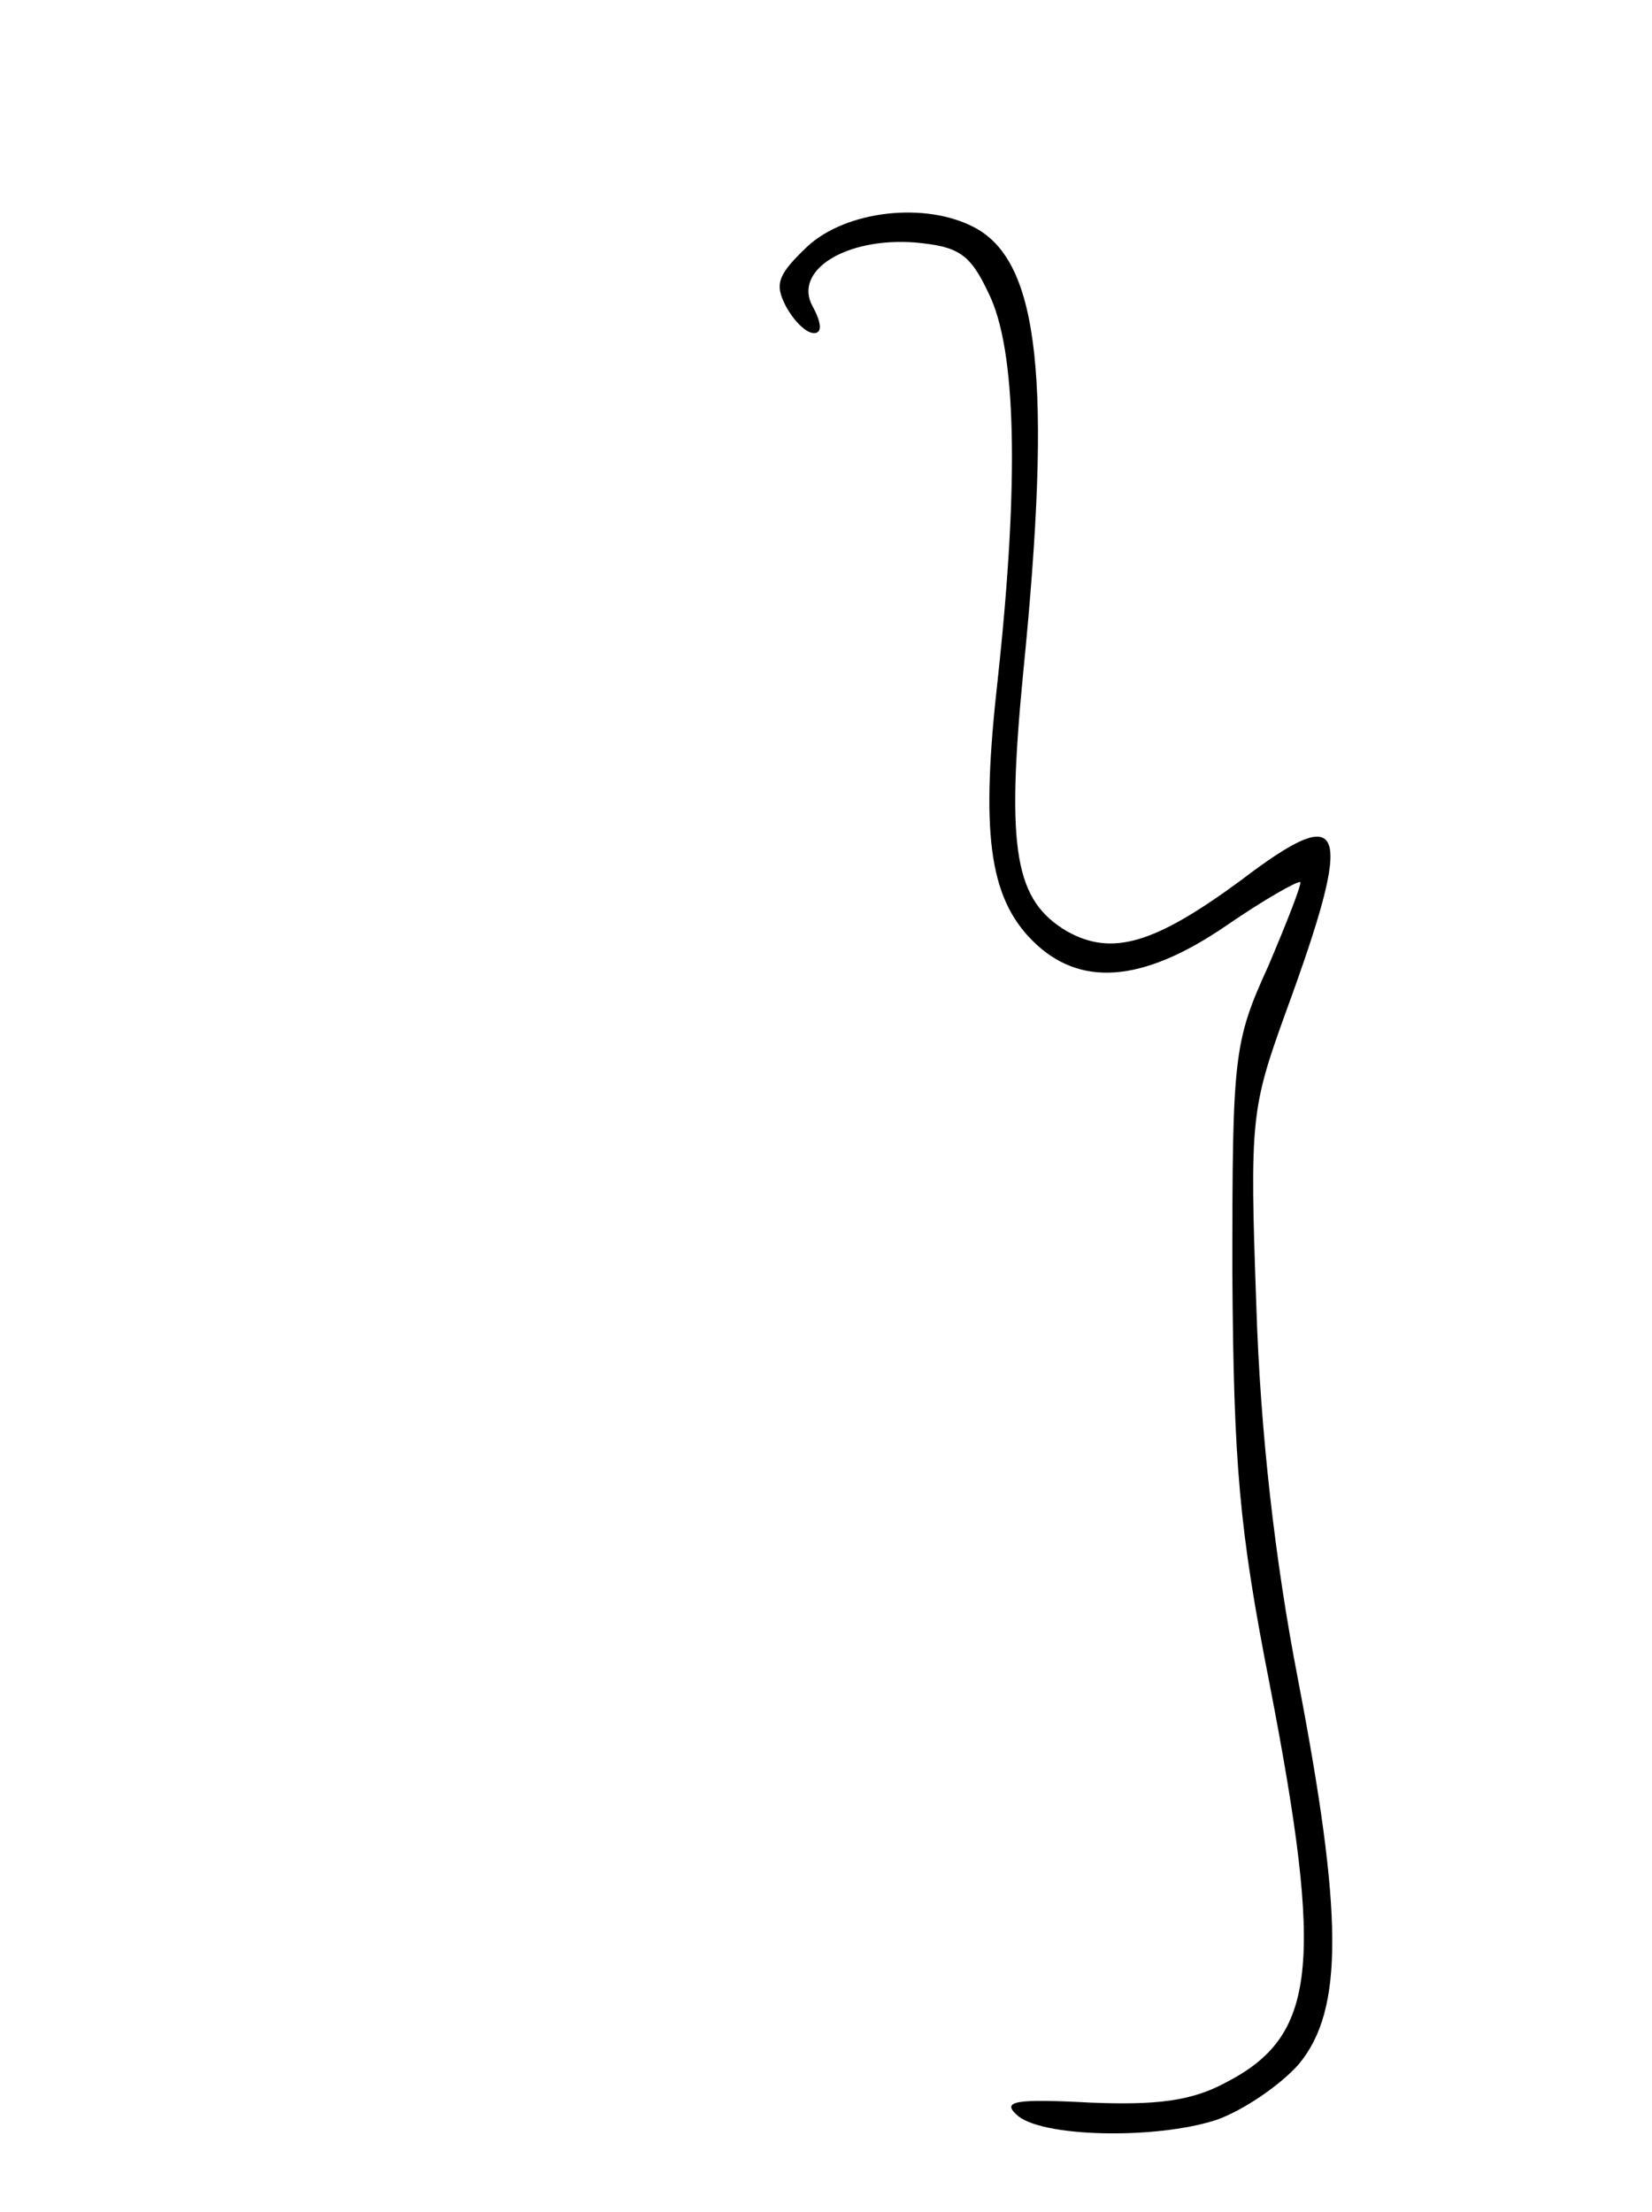 <?xml version="1.0" standalone="no"?>
<!DOCTYPE svg PUBLIC "-//W3C//DTD SVG 20010904//EN"
 "http://www.w3.org/TR/2001/REC-SVG-20010904/DTD/svg10.dtd">
<svg version="1.0" xmlns="http://www.w3.org/2000/svg"
 width="124pt" height="166pt" viewBox="0 0 124 166"
 preserveAspectRatio="xMidYMid meet">
<g transform="translate(0,166) scale(0.1,-0.1)"
fill="#000000" stroke="none">
<path d="M606 1475 c-22 -21 -25 -28 -16 -45 6 -11 15 -20 21 -20 6 0 6 7 -1
20 -15 27 25 52 77 48 32 -3 41 -8 55 -38 21 -42 23 -141 7 -289 -13 -115 -7
-164 26 -197 35 -35 82 -32 145 11 29 20 54 34 56 33 1 -2 -10 -30 -24 -63
-26 -57 -27 -67 -27 -230 1 -144 5 -192 28 -309 41 -212 35 -264 -33 -299 -26
-14 -52 -17 -102 -15 -56 3 -66 1 -55 -9 17 -17 104 -19 150 -4 20 7 48 26 62
42 34 41 33 113 -1 290 -17 88 -28 184 -31 279 -5 140 -4 148 22 220 52 142
46 160 -34 99 -64 -47 -96 -57 -130 -38 -39 23 -46 60 -33 194 22 220 12 308
-36 334 -37 20 -97 13 -126 -14z"/>
</g>
</svg>
